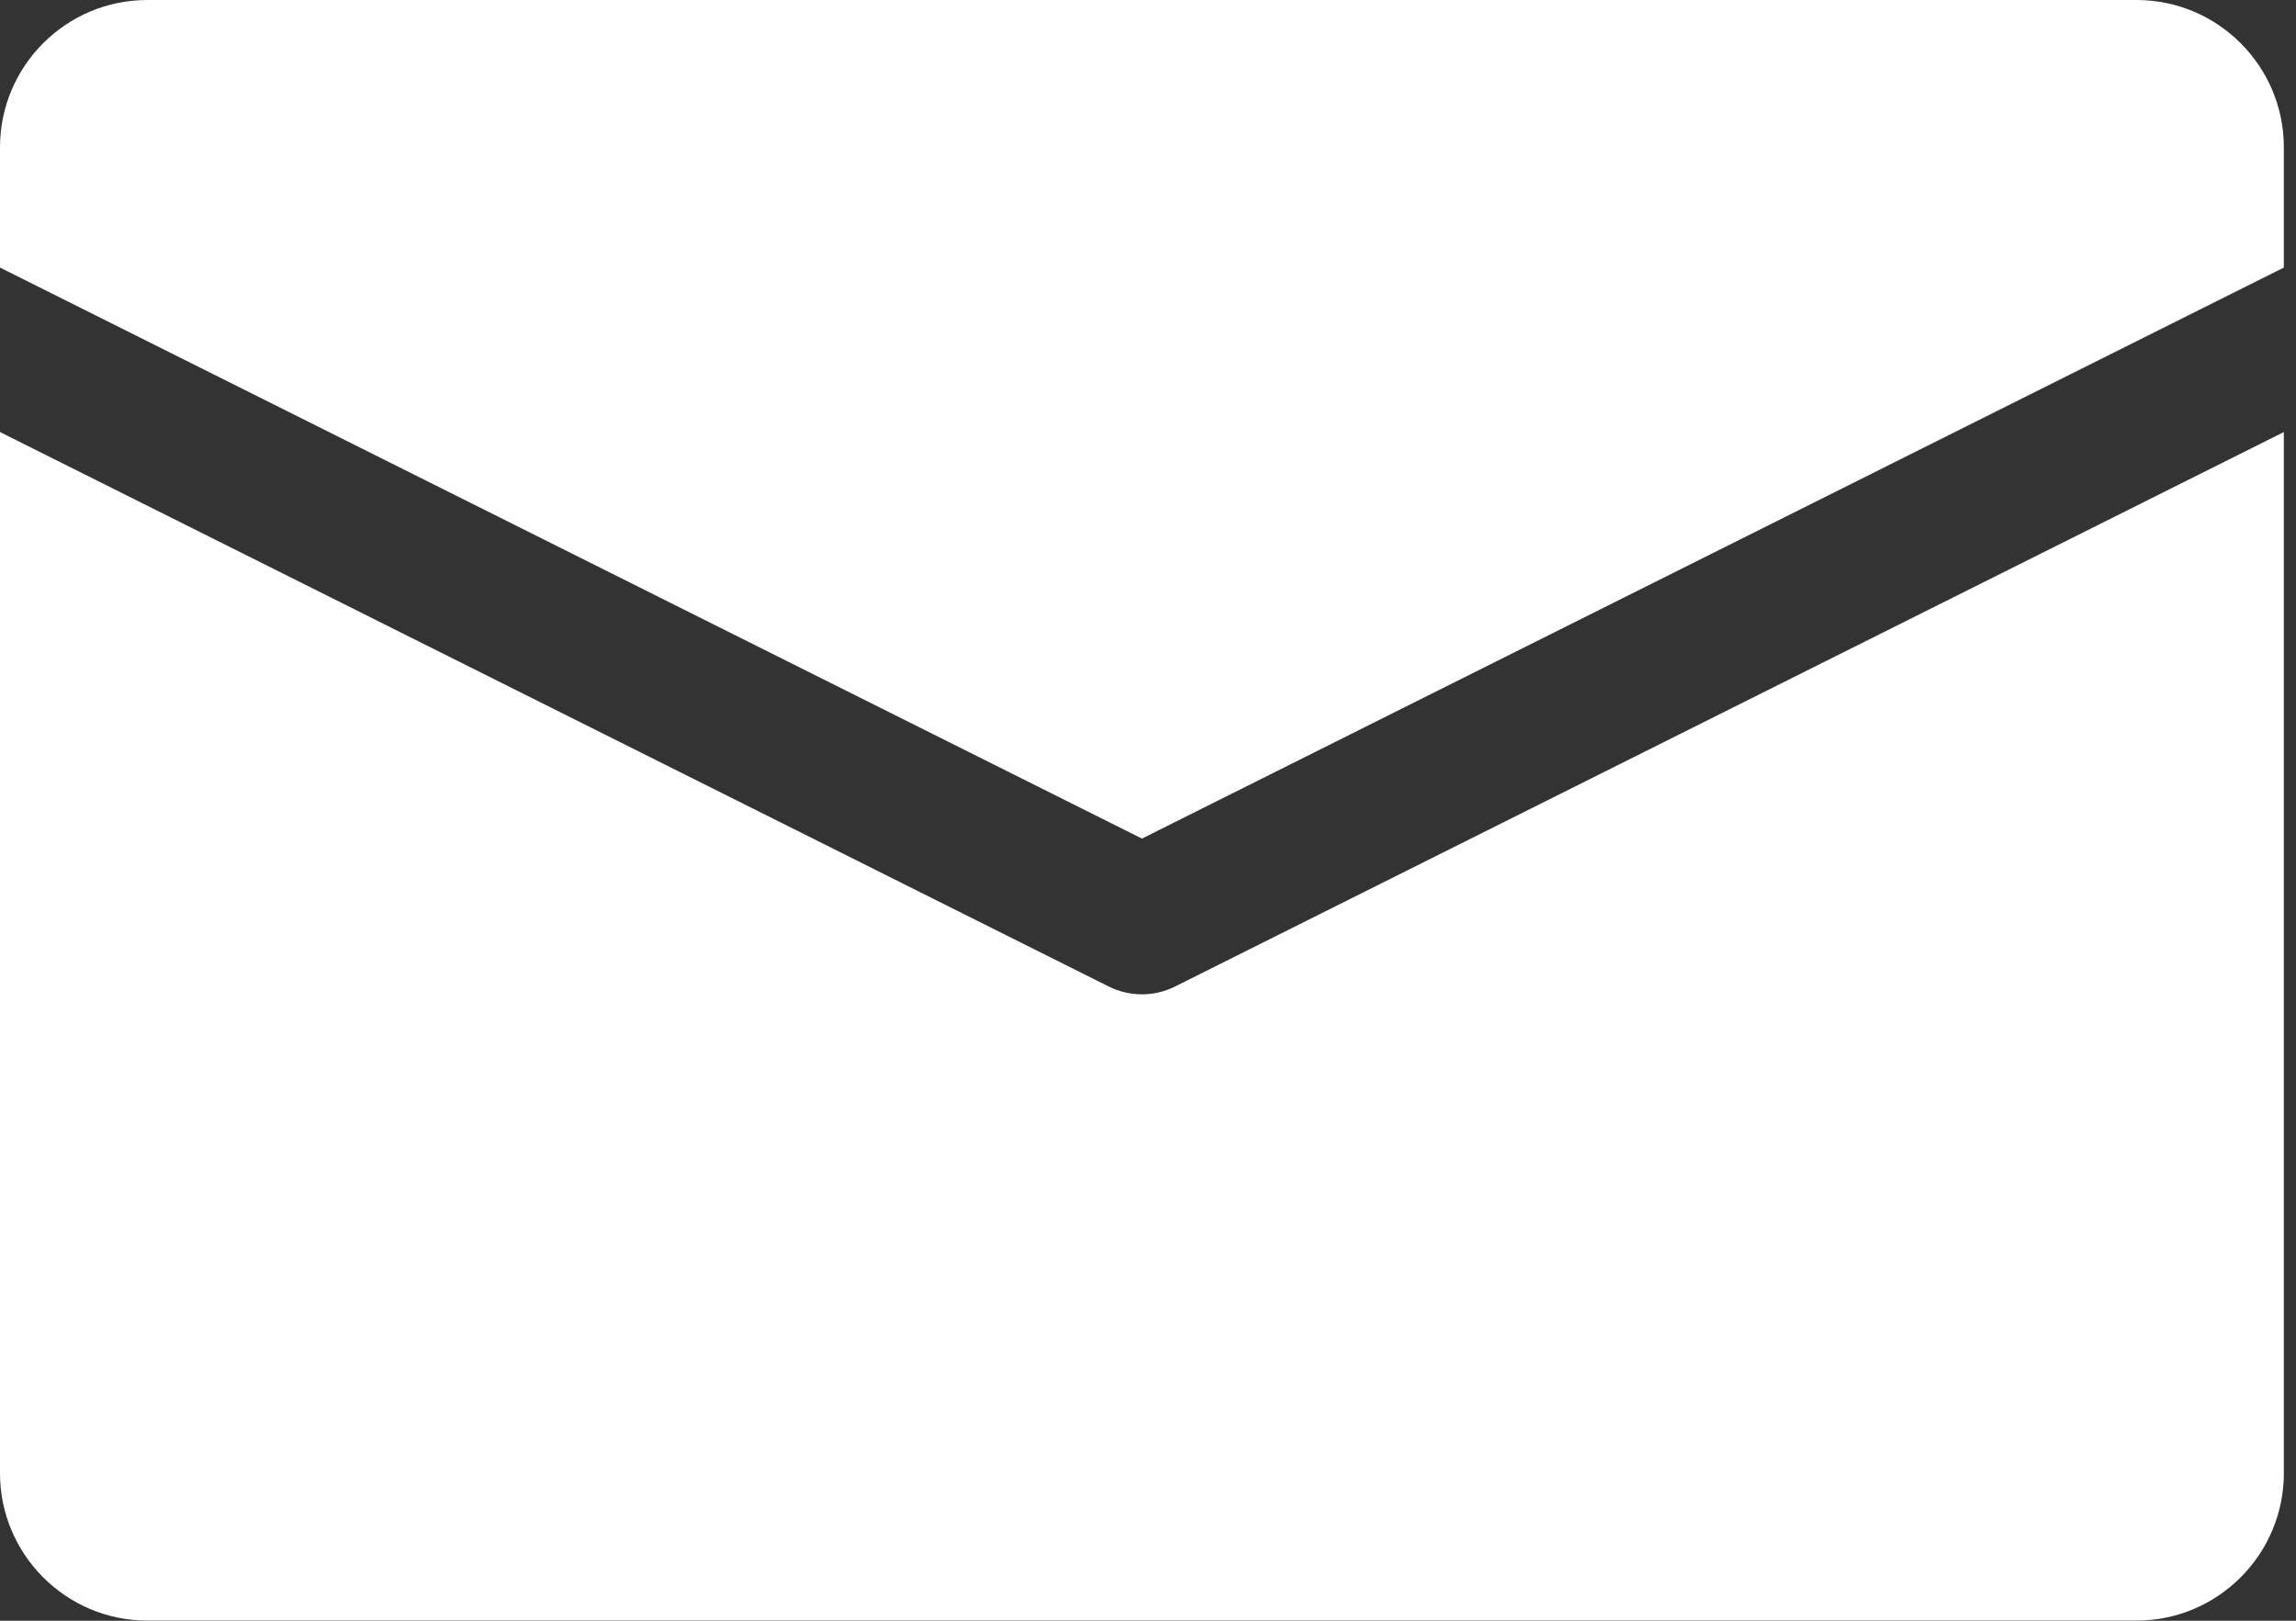 <svg width="17" height="12" viewBox="0 0 17 12" fill="none" xmlns="http://www.w3.org/2000/svg">
<rect x="0" y="0" width="17" height="12" fill="#333333" stroke="none"/>
<path d="M15.819 0H1.091C0.489 0 0 0.489 0 1.091V1.981L8.455 6.209L16.91 1.981V1.091C16.91 0.489 16.421 0 15.819 0Z" fill="white"/>
<path d="M8.455 7.362C8.371 7.362 8.288 7.343 8.211 7.305L0 3.199V10.908C0 11.509 0.489 11.999 1.091 11.999H15.819C16.421 11.999 16.91 11.509 16.91 10.908V3.199L8.699 7.305C8.622 7.343 8.539 7.362 8.455 7.362Z" fill="white"/>
</svg>
